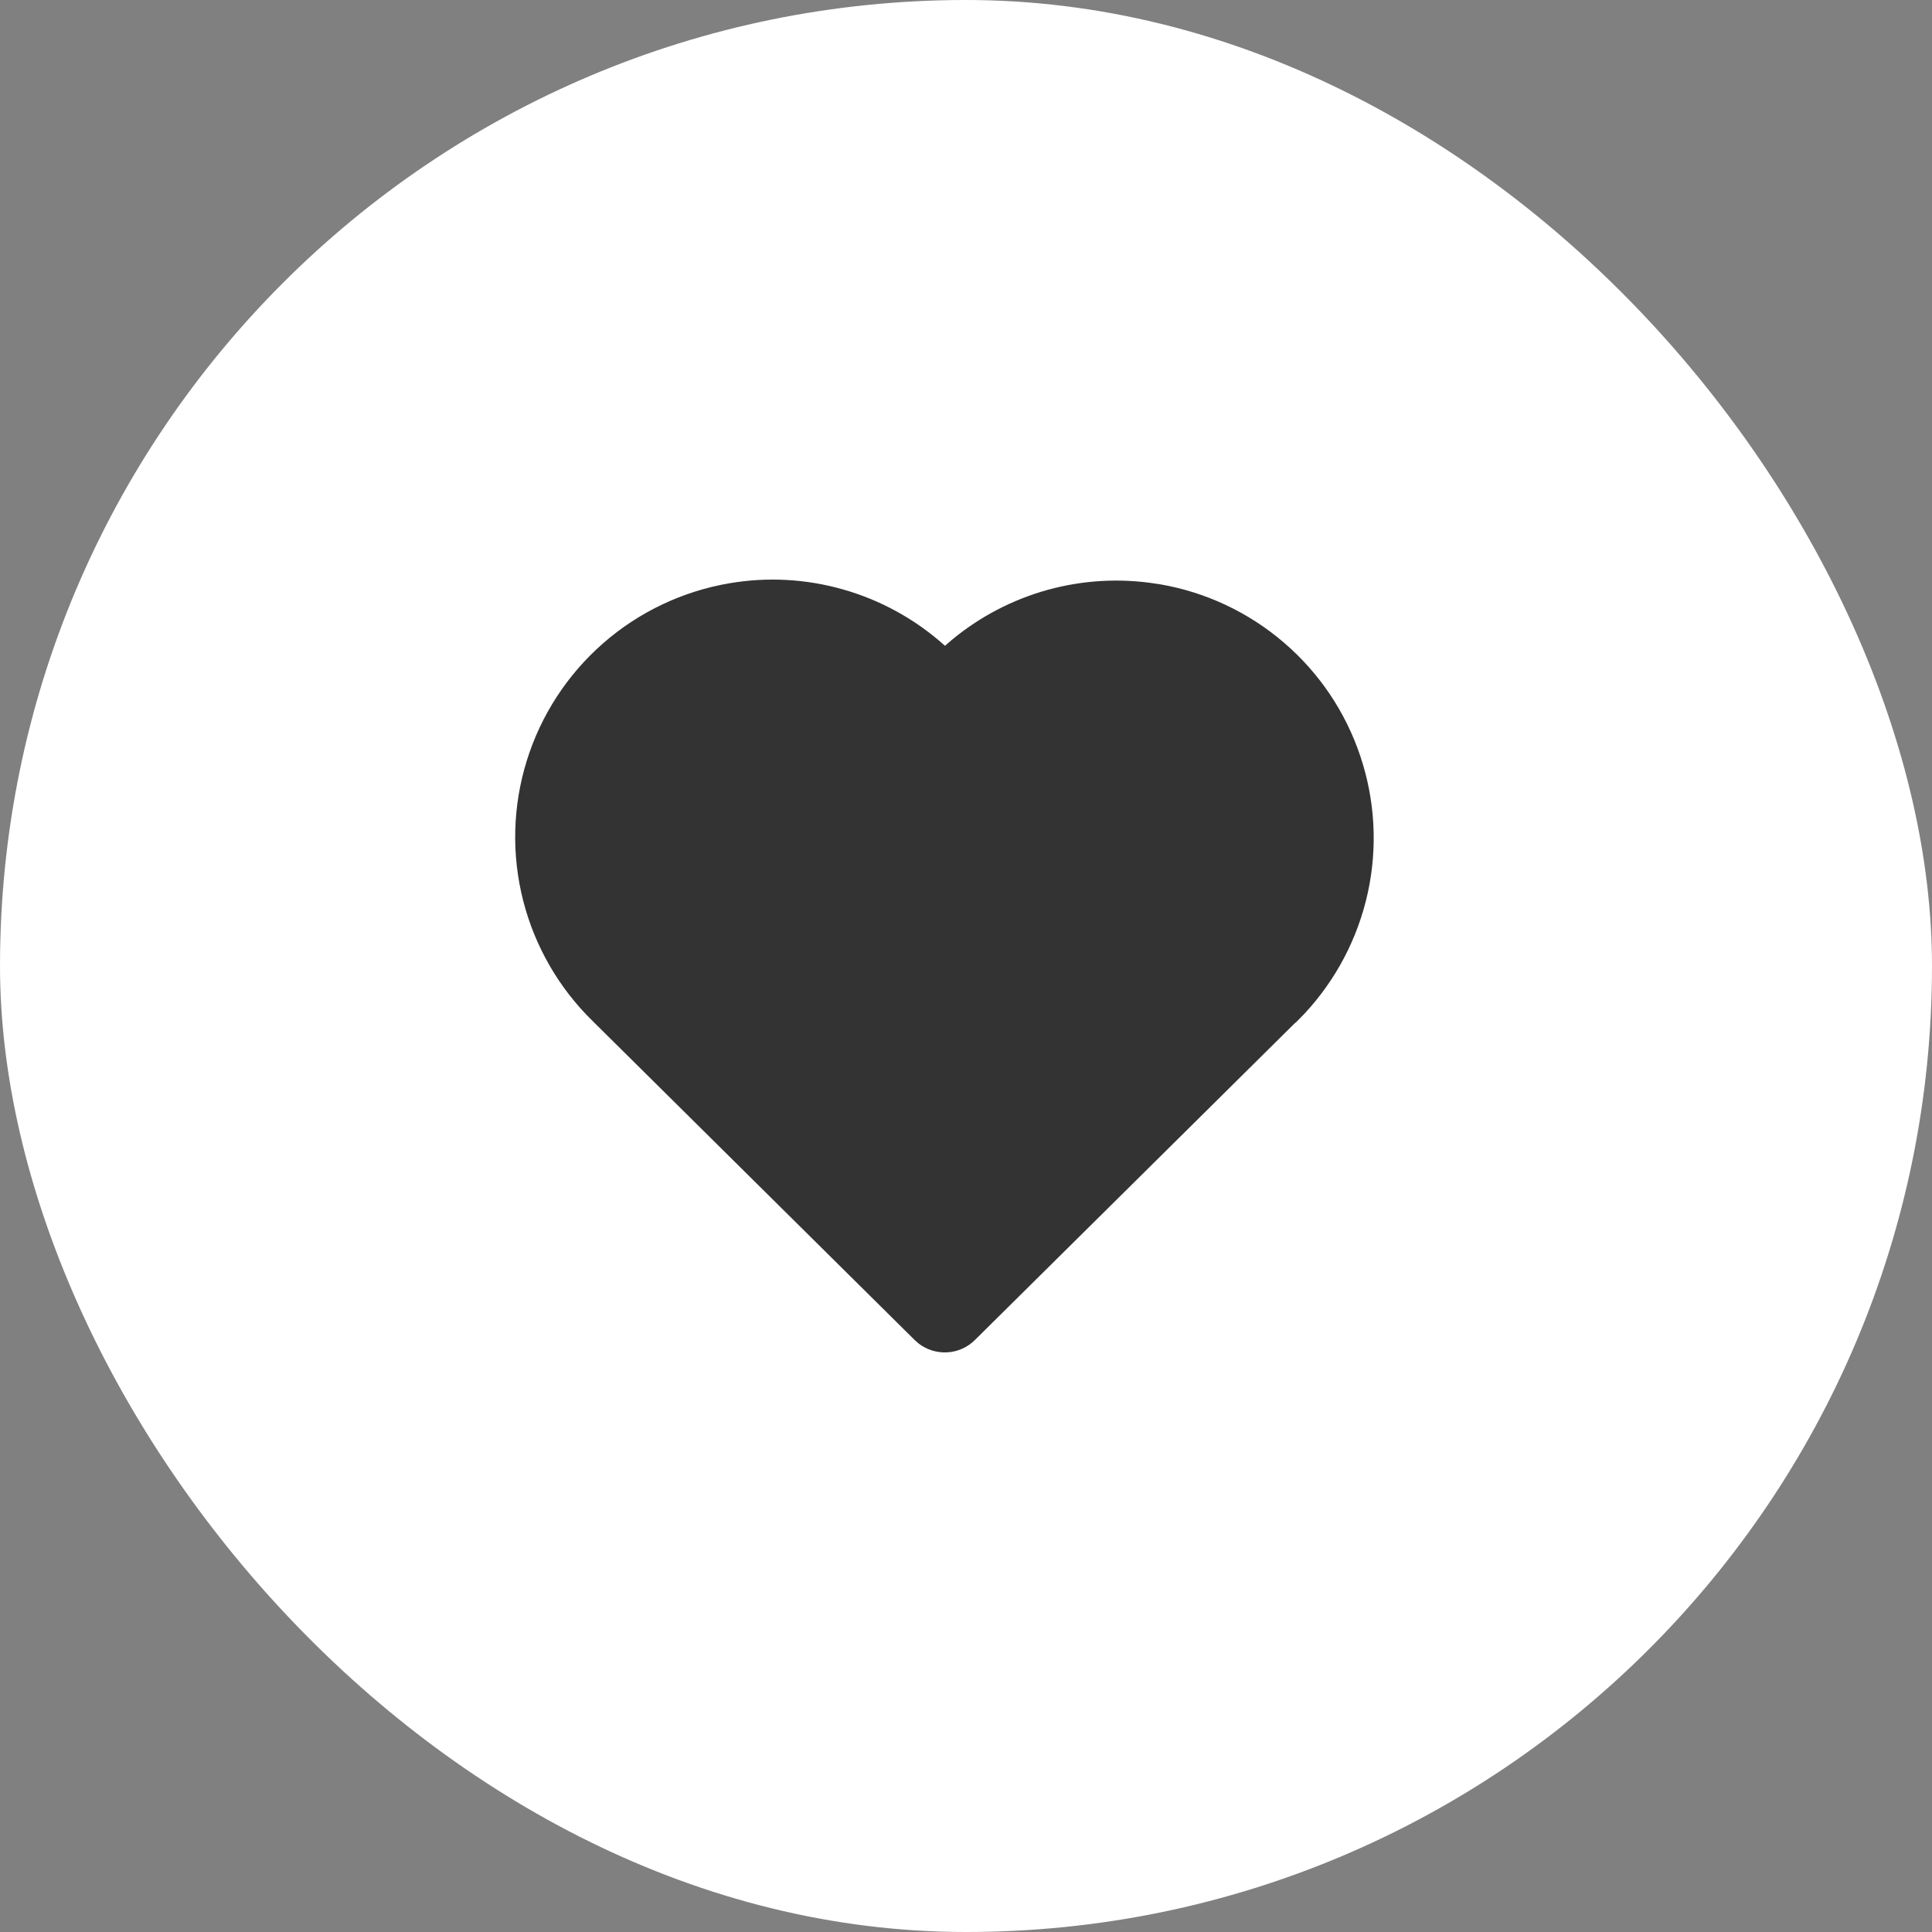 <svg width="30" height="30" viewBox="0 0 30 30" fill="none" xmlns="http://www.w3.org/2000/svg">
<rect x="0" y="0" width="30" height="30" fill="#808080" stroke="none"/>
<rect width="30" height="30" rx="15" fill="white"/>
<path d="M11.326 9.057C11.915 8.956 12.52 8.989 13.095 9.154C13.67 9.318 14.201 9.609 14.649 10.006L14.674 10.028L14.696 10.008C15.123 9.633 15.626 9.354 16.169 9.188C16.713 9.023 17.286 8.975 17.85 9.049L18.014 9.073C18.724 9.195 19.388 9.508 19.935 9.977C20.483 10.446 20.893 11.055 21.122 11.738C21.352 12.422 21.393 13.154 21.24 13.859C21.087 14.563 20.747 15.214 20.255 15.741L20.135 15.864L20.103 15.891L15.139 20.807C15.025 20.921 14.873 20.989 14.712 20.999C14.551 21.009 14.392 20.96 14.264 20.862L14.202 20.807L9.21 15.862C8.681 15.348 8.305 14.697 8.123 13.982C7.941 13.267 7.961 12.515 8.18 11.811C8.399 11.106 8.809 10.476 9.364 9.99C9.919 9.504 10.598 9.181 11.326 9.057Z" fill="#333333"/>
</svg>
